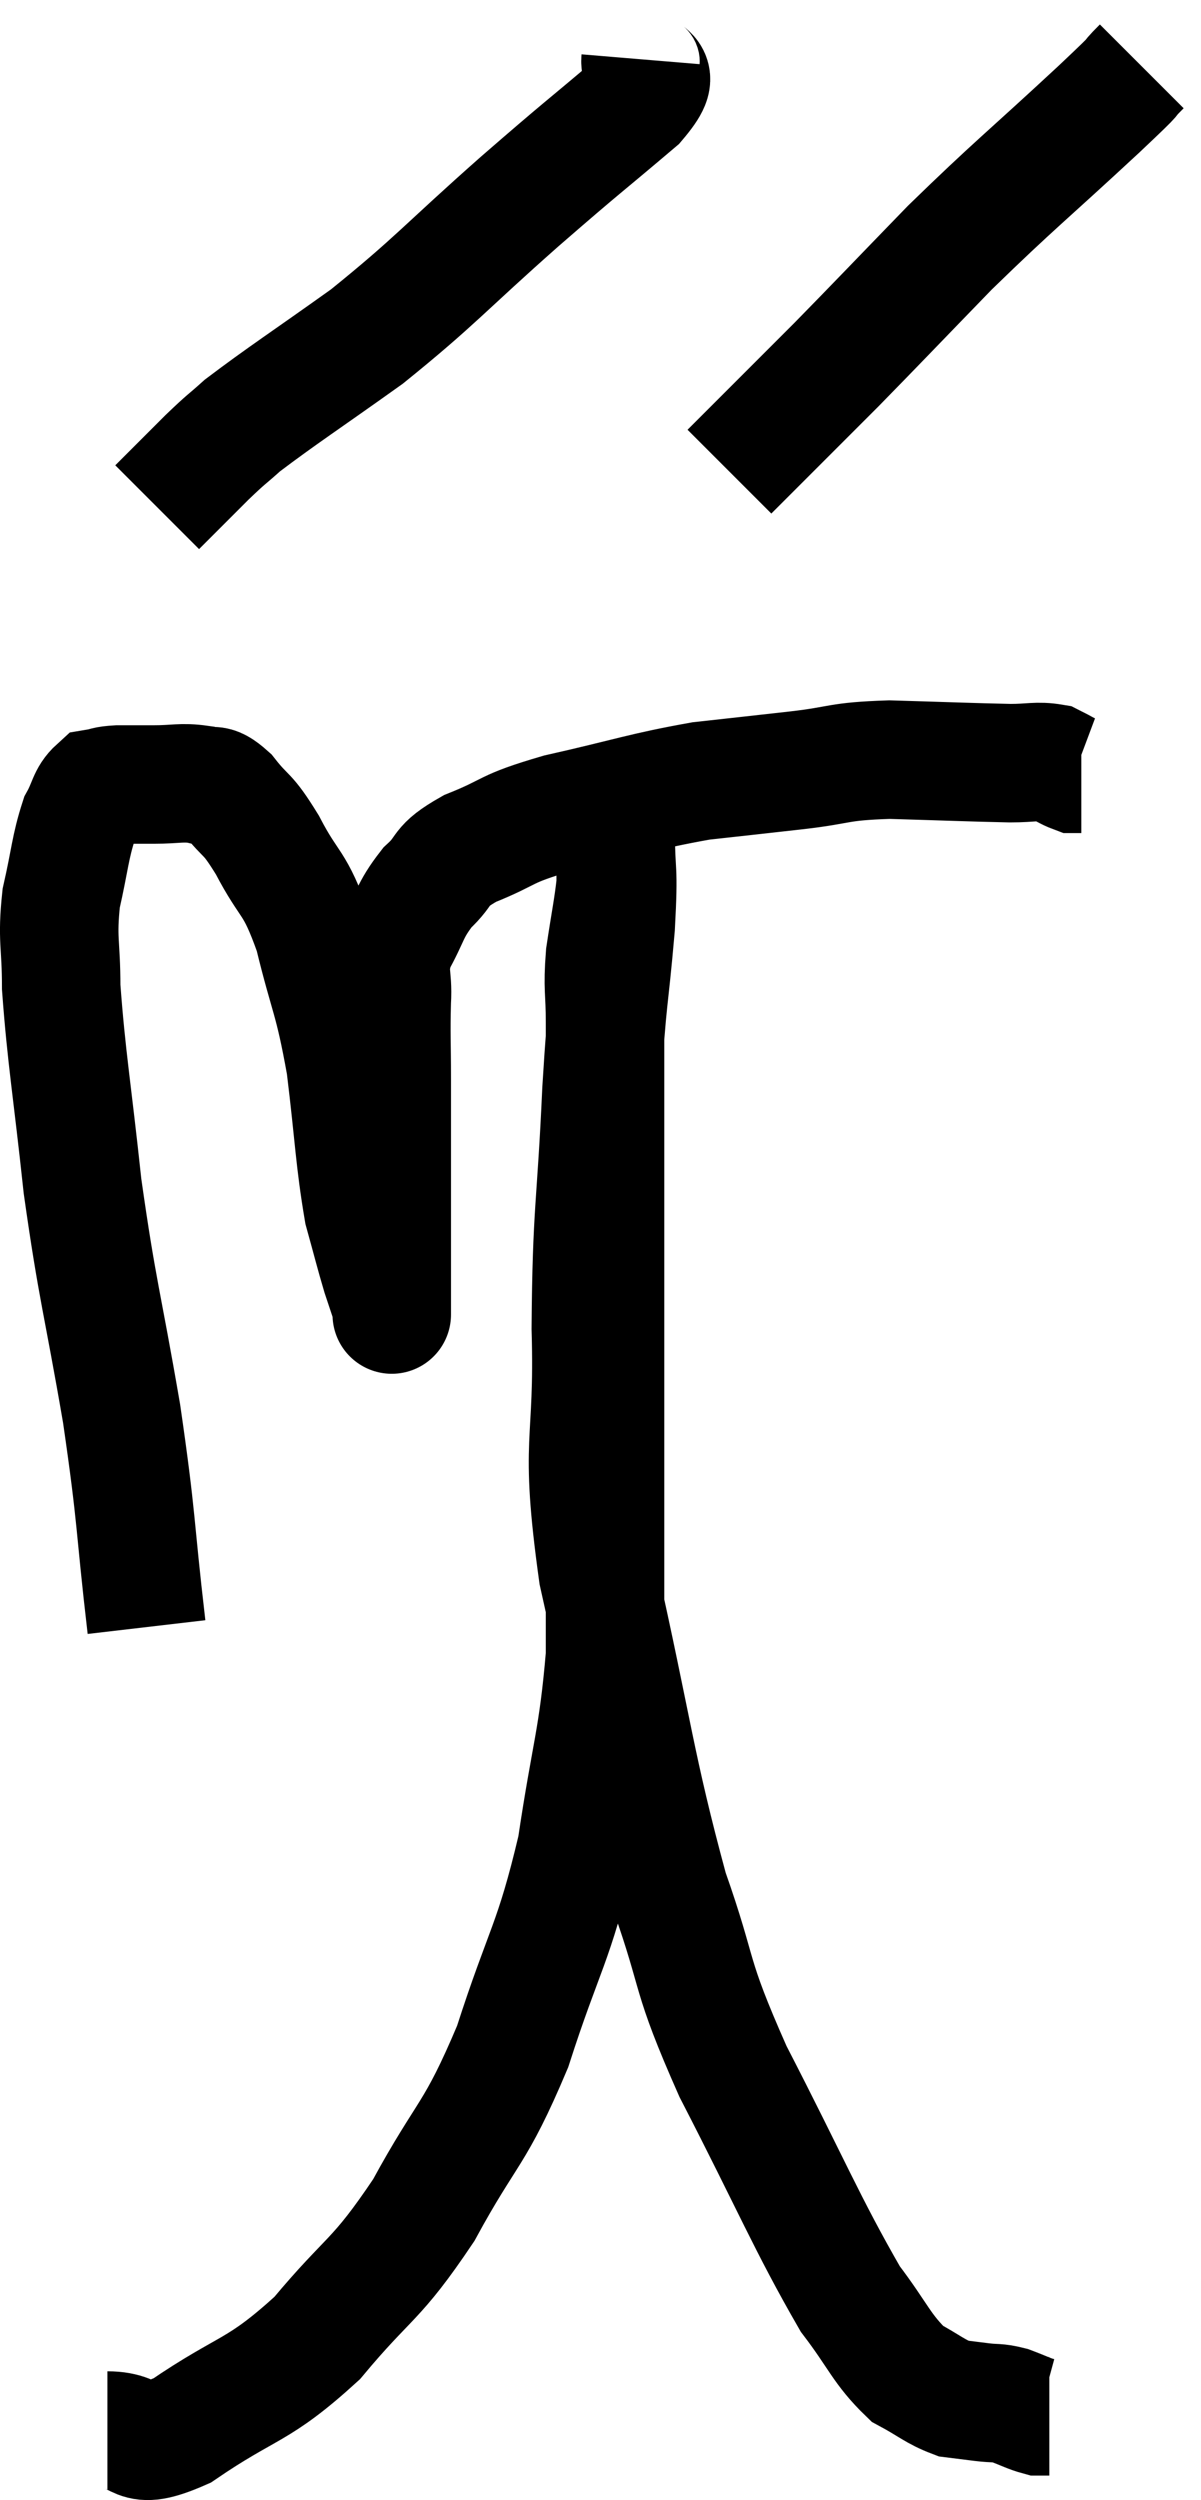 <svg xmlns="http://www.w3.org/2000/svg" viewBox="8.927 2.12 20.273 42.193" width="20.273" height="42.193"><path d="M 11.4 29.58 C 11.19 27.78, 11.25 27.84, 10.98 25.98 C 10.65 24.06, 10.575 23.94, 10.32 22.14 C 10.14 20.46, 10.05 19.995, 9.96 18.78 C 9.96 18.03, 9.885 17.985, 9.96 17.28 C 10.11 16.62, 10.11 16.425, 10.26 15.96 C 10.41 15.69, 10.395 15.57, 10.56 15.42 C 10.74 15.39, 10.68 15.375, 10.92 15.36 C 11.22 15.36, 11.175 15.36, 11.52 15.36 C 11.91 15.36, 11.985 15.315, 12.3 15.36 C 12.54 15.45, 12.495 15.285, 12.78 15.54 C 13.11 15.96, 13.08 15.795, 13.44 16.38 C 13.83 17.13, 13.89 16.95, 14.22 17.88 C 14.49 18.99, 14.55 18.93, 14.76 20.1 C 14.91 21.33, 14.91 21.675, 15.06 22.56 C 15.21 23.1, 15.24 23.235, 15.36 23.64 C 15.45 23.91, 15.495 24.045, 15.54 24.18 C 15.54 24.18, 15.54 24.465, 15.54 24.18 C 15.54 23.61, 15.54 24, 15.54 23.04 C 15.54 21.69, 15.54 21.345, 15.54 20.34 C 15.54 19.68, 15.525 19.59, 15.54 19.02 C 15.57 18.54, 15.45 18.54, 15.6 18.06 C 15.87 17.58, 15.825 17.505, 16.14 17.1 C 16.5 16.77, 16.305 16.755, 16.86 16.44 C 17.61 16.14, 17.385 16.125, 18.36 15.84 C 19.56 15.57, 19.755 15.48, 20.76 15.3 C 21.57 15.21, 21.585 15.21, 22.38 15.12 C 23.16 15.03, 23.04 14.97, 23.94 14.94 C 24.96 14.97, 25.29 14.985, 25.98 15 C 26.34 15, 26.43 14.955, 26.7 15 C 26.88 15.09, 26.94 15.135, 27.06 15.18 C 27.12 15.18, 27.15 15.18, 27.18 15.18 L 27.18 15.18" fill="none" stroke="black" stroke-width="2"></path><path d="M 19.74 3.12 C 19.71 3.48, 20.19 3.24, 19.68 3.84 C 18.69 4.68, 18.84 4.53, 17.7 5.52 C 16.41 6.66, 16.29 6.855, 15.12 7.8 C 14.07 8.55, 13.695 8.79, 13.02 9.3 C 12.72 9.57, 12.78 9.495, 12.42 9.84 C 12 10.26, 11.79 10.47, 11.58 10.68 L 11.58 10.68" fill="none" stroke="black" stroke-width="2"></path><path d="M 28.2 3.24 C 27.84 3.6, 28.29 3.195, 27.48 3.96 C 26.22 5.13, 26.07 5.22, 24.96 6.3 C 24 7.29, 23.76 7.545, 23.04 8.28 C 22.56 8.76, 22.53 8.79, 22.08 9.24 C 21.66 9.66, 21.45 9.87, 21.24 10.08 L 21.24 10.08" fill="none" stroke="black" stroke-width="2"></path><path d="M 10.74 43.14 C 11.37 43.14, 11.115 43.53, 12 43.14 C 13.14 42.36, 13.26 42.51, 14.28 41.58 C 15.18 40.5, 15.255 40.65, 16.08 39.42 C 16.83 38.04, 16.935 38.19, 17.58 36.66 C 18.12 34.98, 18.27 34.95, 18.66 33.3 C 18.9 31.68, 19.02 31.485, 19.14 30.06 C 19.14 28.83, 19.14 28.965, 19.14 27.6 C 19.14 26.1, 19.14 26.055, 19.14 24.6 C 19.14 23.19, 19.14 23.085, 19.14 21.78 C 19.14 20.58, 19.14 20.265, 19.14 19.38 C 19.14 18.81, 19.095 18.825, 19.14 18.24 C 19.23 17.64, 19.275 17.445, 19.32 17.04 C 19.32 16.83, 19.32 16.77, 19.32 16.62 C 19.32 16.53, 19.32 16.56, 19.32 16.44 C 19.32 16.29, 19.32 16.215, 19.32 16.14 C 19.32 16.14, 19.32 16.14, 19.32 16.14 C 19.32 16.14, 19.32 15.735, 19.32 16.14 C 19.32 16.95, 19.38 16.665, 19.32 17.76 C 19.2 19.14, 19.185 18.825, 19.08 20.52 C 18.99 22.53, 18.915 22.5, 18.9 24.54 C 18.96 26.61, 18.69 26.31, 19.02 28.68 C 19.62 31.35, 19.65 31.92, 20.22 34.02 C 20.76 35.55, 20.535 35.355, 21.3 37.08 C 22.29 39, 22.545 39.645, 23.28 40.92 C 23.76 41.55, 23.805 41.76, 24.24 42.18 C 24.63 42.39, 24.705 42.48, 25.02 42.6 C 25.26 42.63, 25.26 42.63, 25.5 42.66 C 25.74 42.69, 25.74 42.66, 25.98 42.72 C 26.22 42.81, 26.295 42.855, 26.46 42.9 C 26.55 42.9, 26.595 42.9, 26.64 42.9 C 26.64 42.9, 26.64 42.9, 26.64 42.9 L 26.64 42.9" fill="none" stroke="black" stroke-width="2"></path></svg>